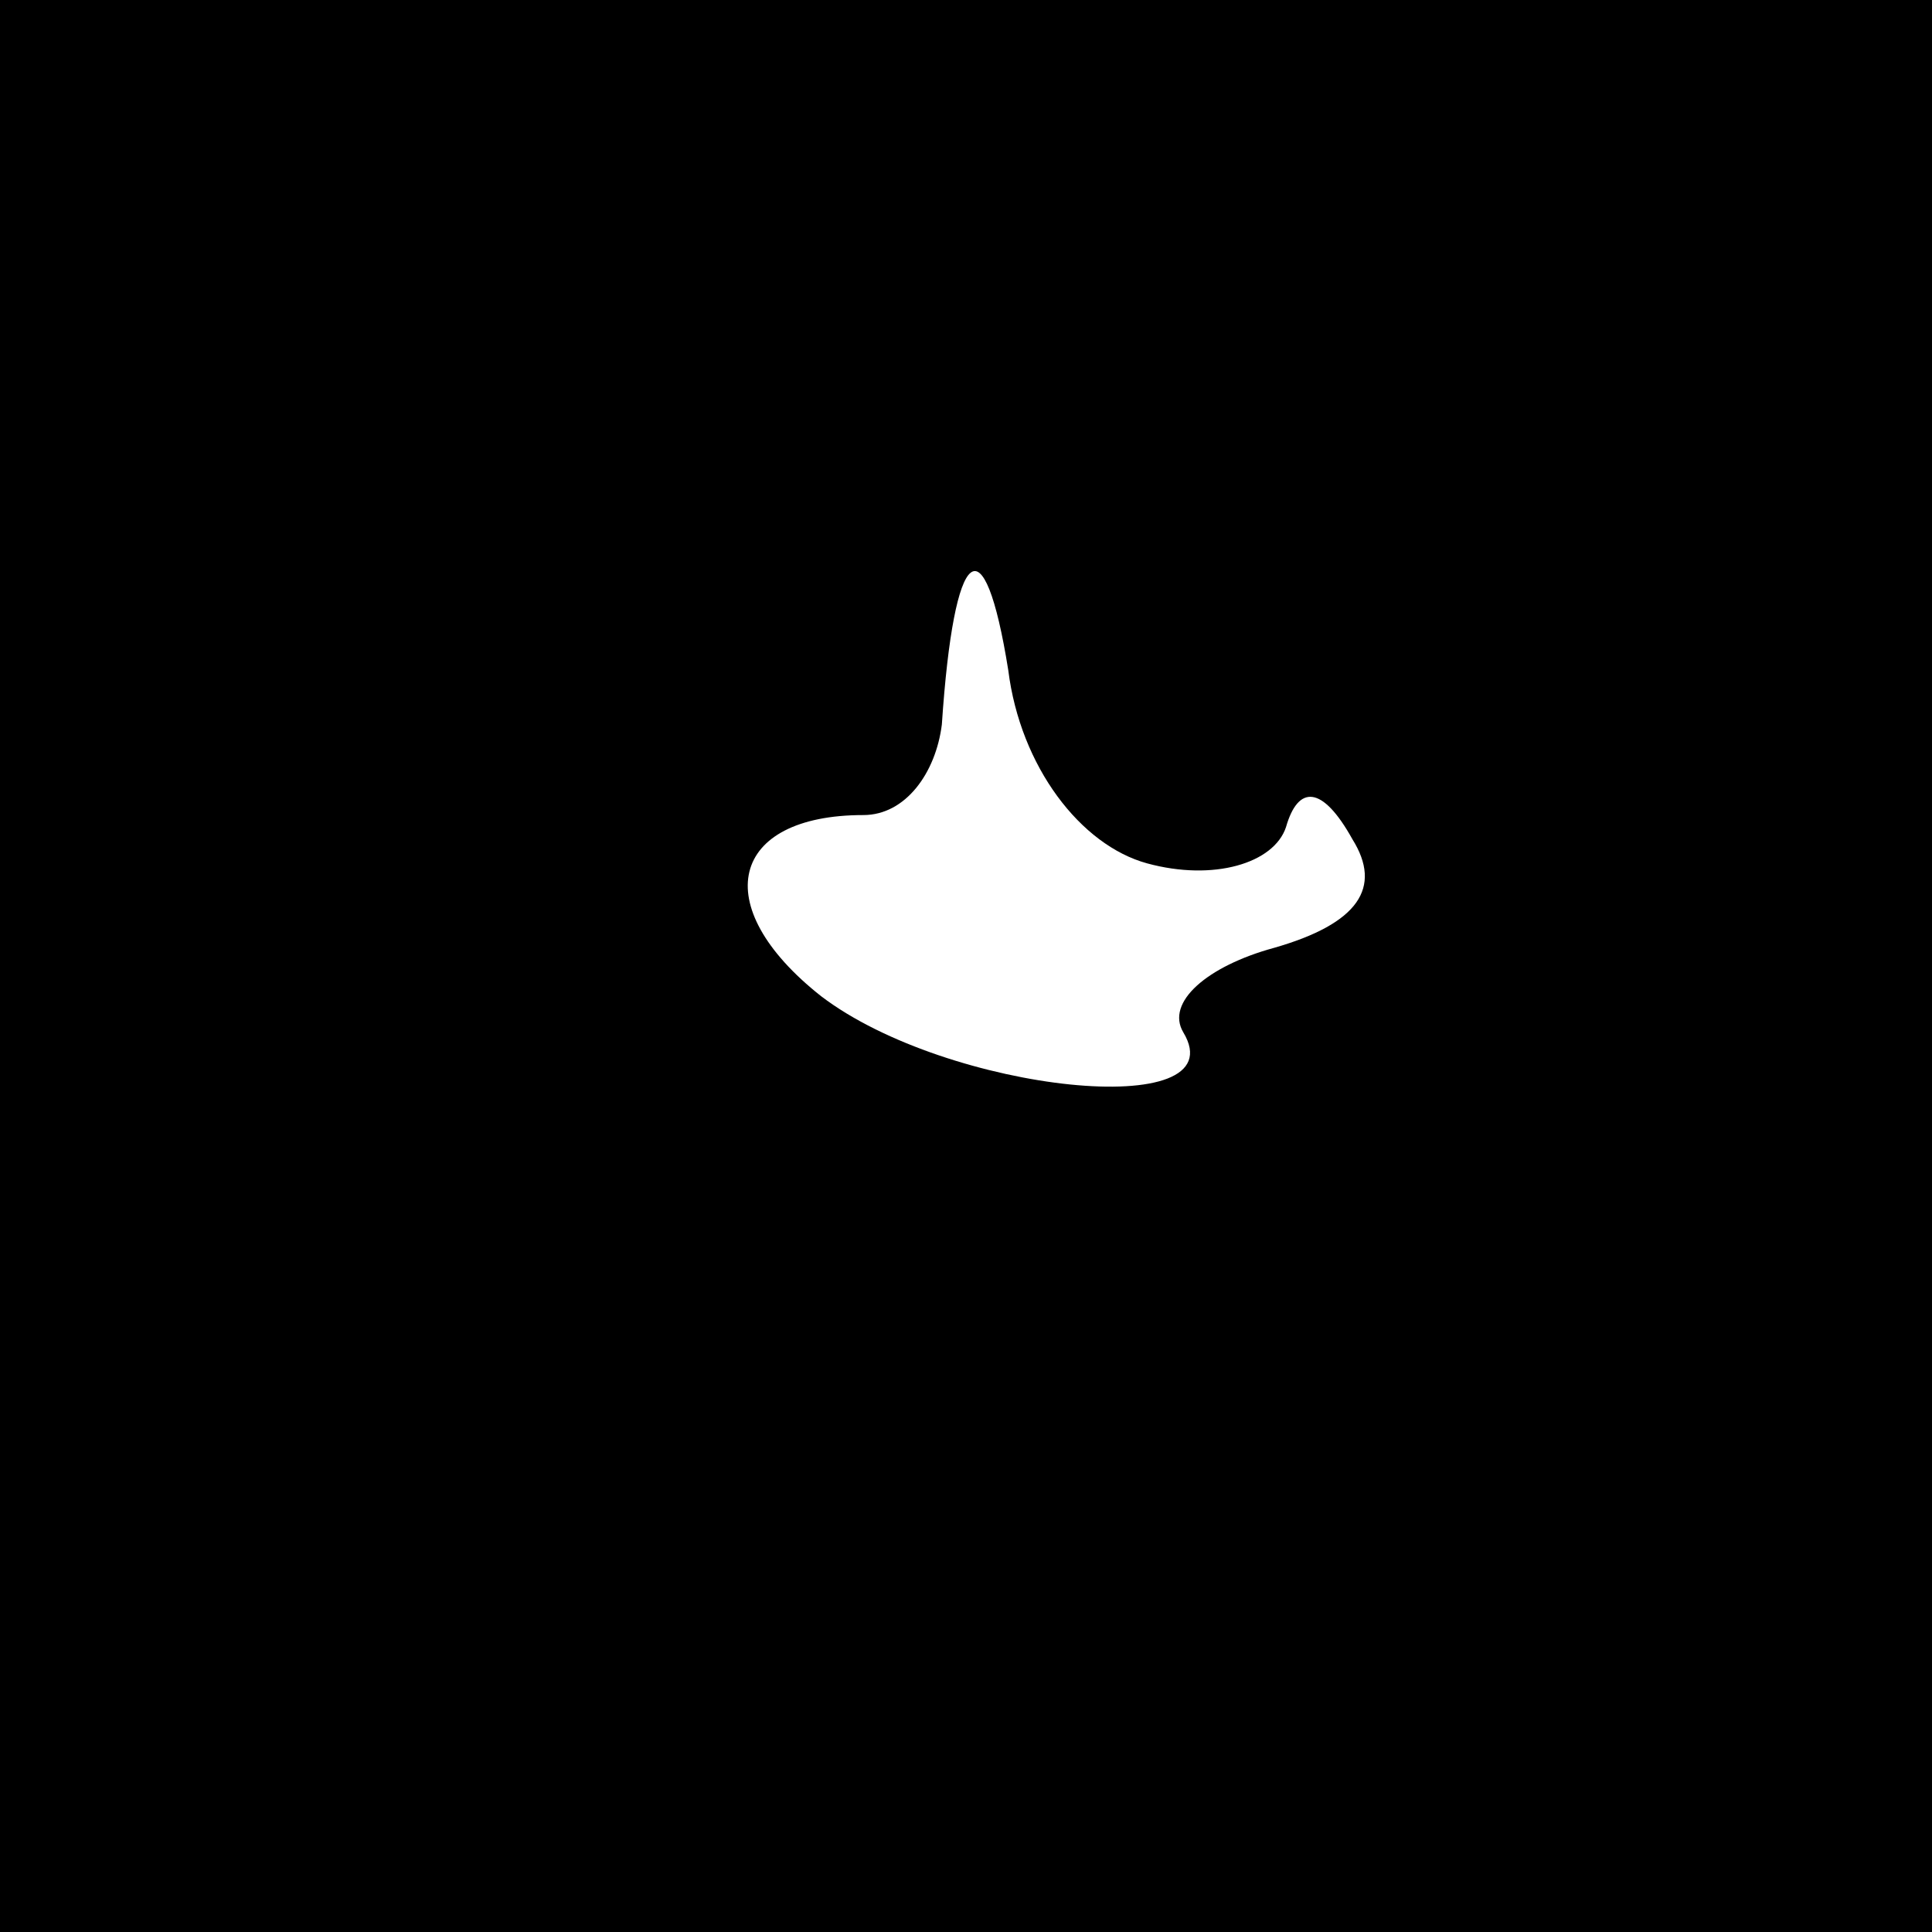 <?xml version="1.0" standalone="no"?>
<!DOCTYPE svg PUBLIC "-//W3C//DTD SVG 20010904//EN"
 "http://www.w3.org/TR/2001/REC-SVG-20010904/DTD/svg10.dtd">
<svg version="1.0" xmlns="http://www.w3.org/2000/svg"
 width="32pt" height="32pt" viewBox="0 0 32 32"
 preserveAspectRatio="xMidYMid meet">
<rect x="0" y="0" width="32" height="32" fill="#808080" stroke="none"/>
<g transform="translate(0,32) scale(0.1,-0.1)"
fill="#000000" stroke="none">
<path fill="#000000" stroke="none" d="M0 160 l0 -160 160 0 160 0 0 160 0
160 -160 0 -160 0 0 -160z"/>
<path fill="#ffffff" stroke="none" d="M190 177 c11 -3 21 0 23 6 2 7 6 7 11
-2 5 -8 1 -14 -13 -18 -11 -3 -18 -9 -15 -14 9 -15 -39 -10 -60 6 -19 15 -15
30 7 30 7 0 12 7 13 15 2 30 7 34 11 9 2 -16 12 -29 23 -32z"/>
</g>
</svg>
